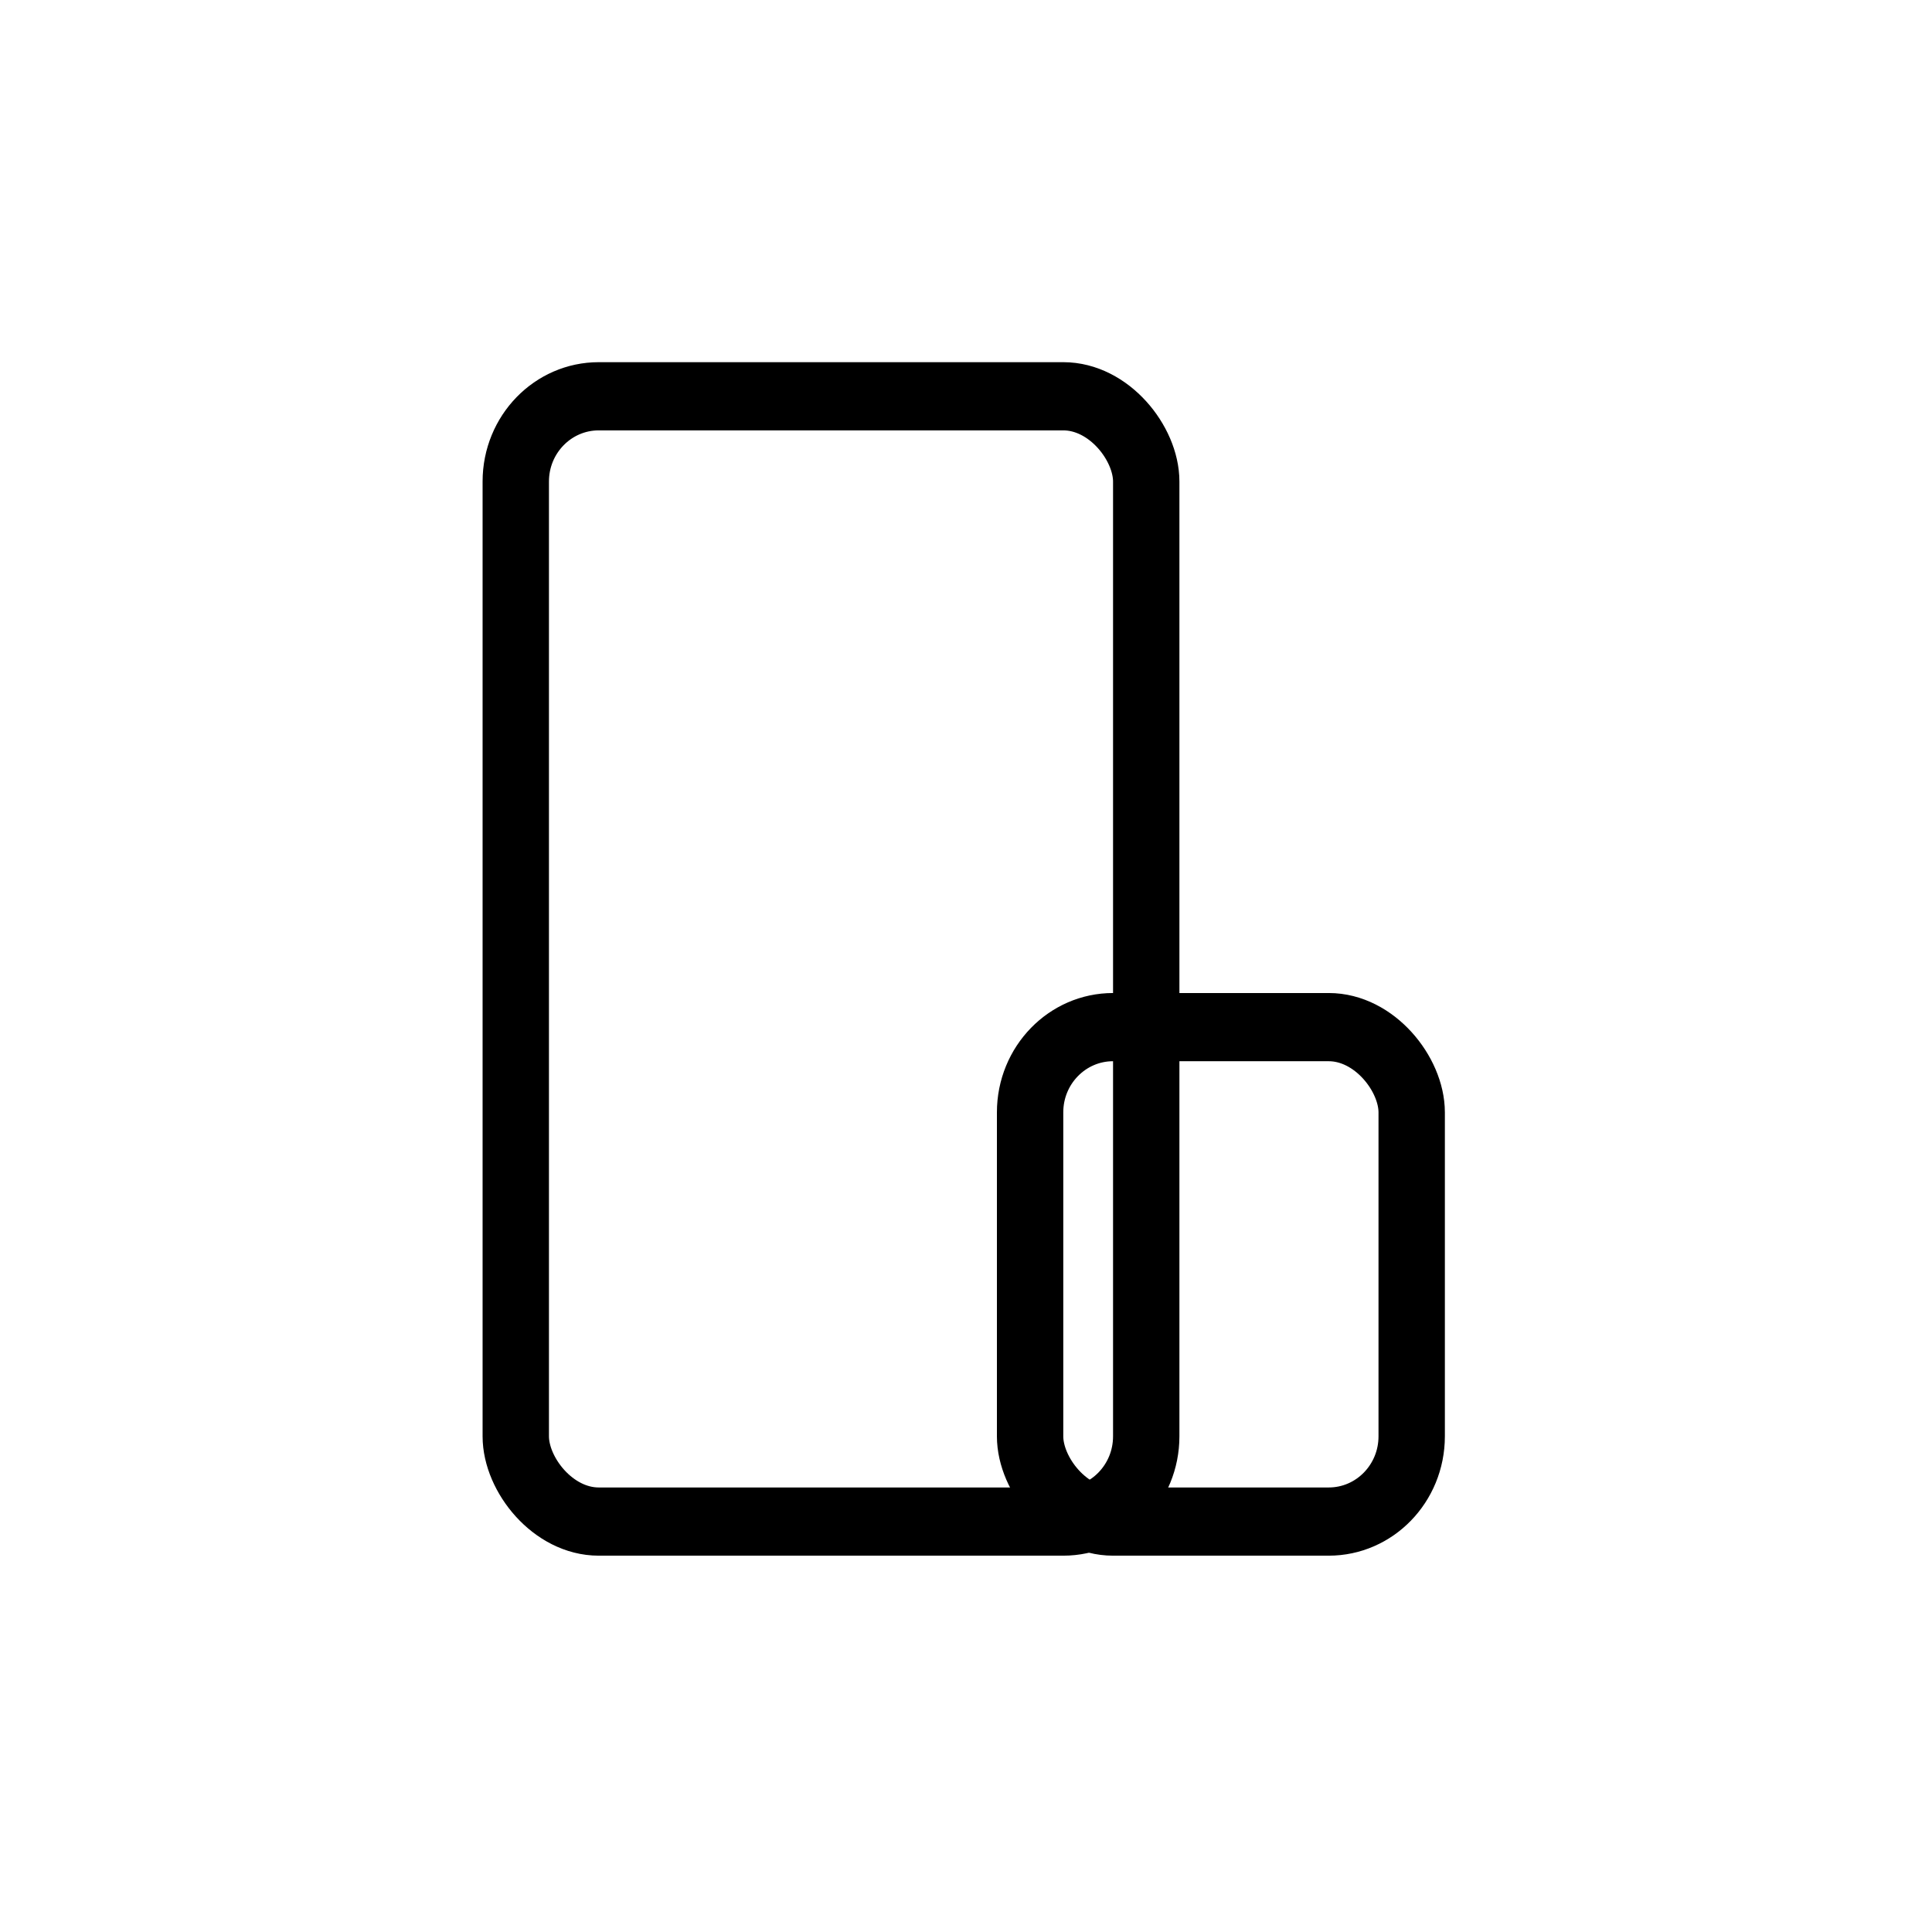 <?xml version="1.0" encoding="UTF-8" standalone="no"?>
<svg
   width="80"
   height="80"
   viewBox="0 0 80 80"
   version="1.1"
   id="svg16"
   sodipodi:docname="conference_layout_active_speaker_custom.svg"
   inkscape:version="1.1.2 (0a00cf5339, 2022-02-04)"
   xmlns:inkscape="http://www.inkscape.org/namespaces/inkscape"
   xmlns:sodipodi="http://sodipodi.sourceforge.net/DTD/sodipodi-0.dtd"
   xmlns="http://www.w3.org/2000/svg"
   xmlns:svg="http://www.w3.org/2000/svg">
  <sodipodi:namedview
     id="namedview18"
     pagecolor="#ffffff"
     bordercolor="#666666"
     borderopacity="1.0"
     inkscape:pageshadow="2"
     inkscape:pageopacity="0.0"
     inkscape:pagecheckerboard="0"
     showgrid="false"
     width="80px"
     inkscape:zoom="5.6283784"
     inkscape:cx="74"
     inkscape:cy="74.088836"
     inkscape:window-width="1920"
     inkscape:window-height="1163"
     inkscape:window-x="0"
     inkscape:window-y="0"
     inkscape:window-maximized="1"
     inkscape:current-layer="svg16" />
  <defs
     id="defs6">
    <rect
       id="6lujqo9djb"
       x="0"
       y="0"
       width="42"
       height="70"
       rx="5" />
    <rect
       id="pr4awmy6kd"
       x="0"
       y="0"
       width="27"
       height="33"
       rx="5" />
    <path
       id="h4d9168nsa"
       d="M 0,0 H 42 V 70 H 0 Z" />
    <path
       id="30xwhu0i0c"
       d="M 0,0 H 27 V 33 H 0 Z" />
  </defs>
  <g
     fill="none"
     fill-rule="evenodd"
     id="g14"
     transform="matrix(0.687,0,0,0.706,-10.932,-12.537)">
    <rect
       stroke="#000000"
       stroke-width="4"
       x="2"
       y="2"
       width="38"
       height="66"
       rx="5"
       transform="translate(45,39)"
       id="rect8" />
    <g
       id="g12">
      <rect
         stroke="#000000"
         stroke-width="4"
         x="2"
         y="2"
         width="23"
         height="29"
         rx="5"
         transform="translate(76,76)"
         id="rect10" />
    </g>
  </g>
</svg>
